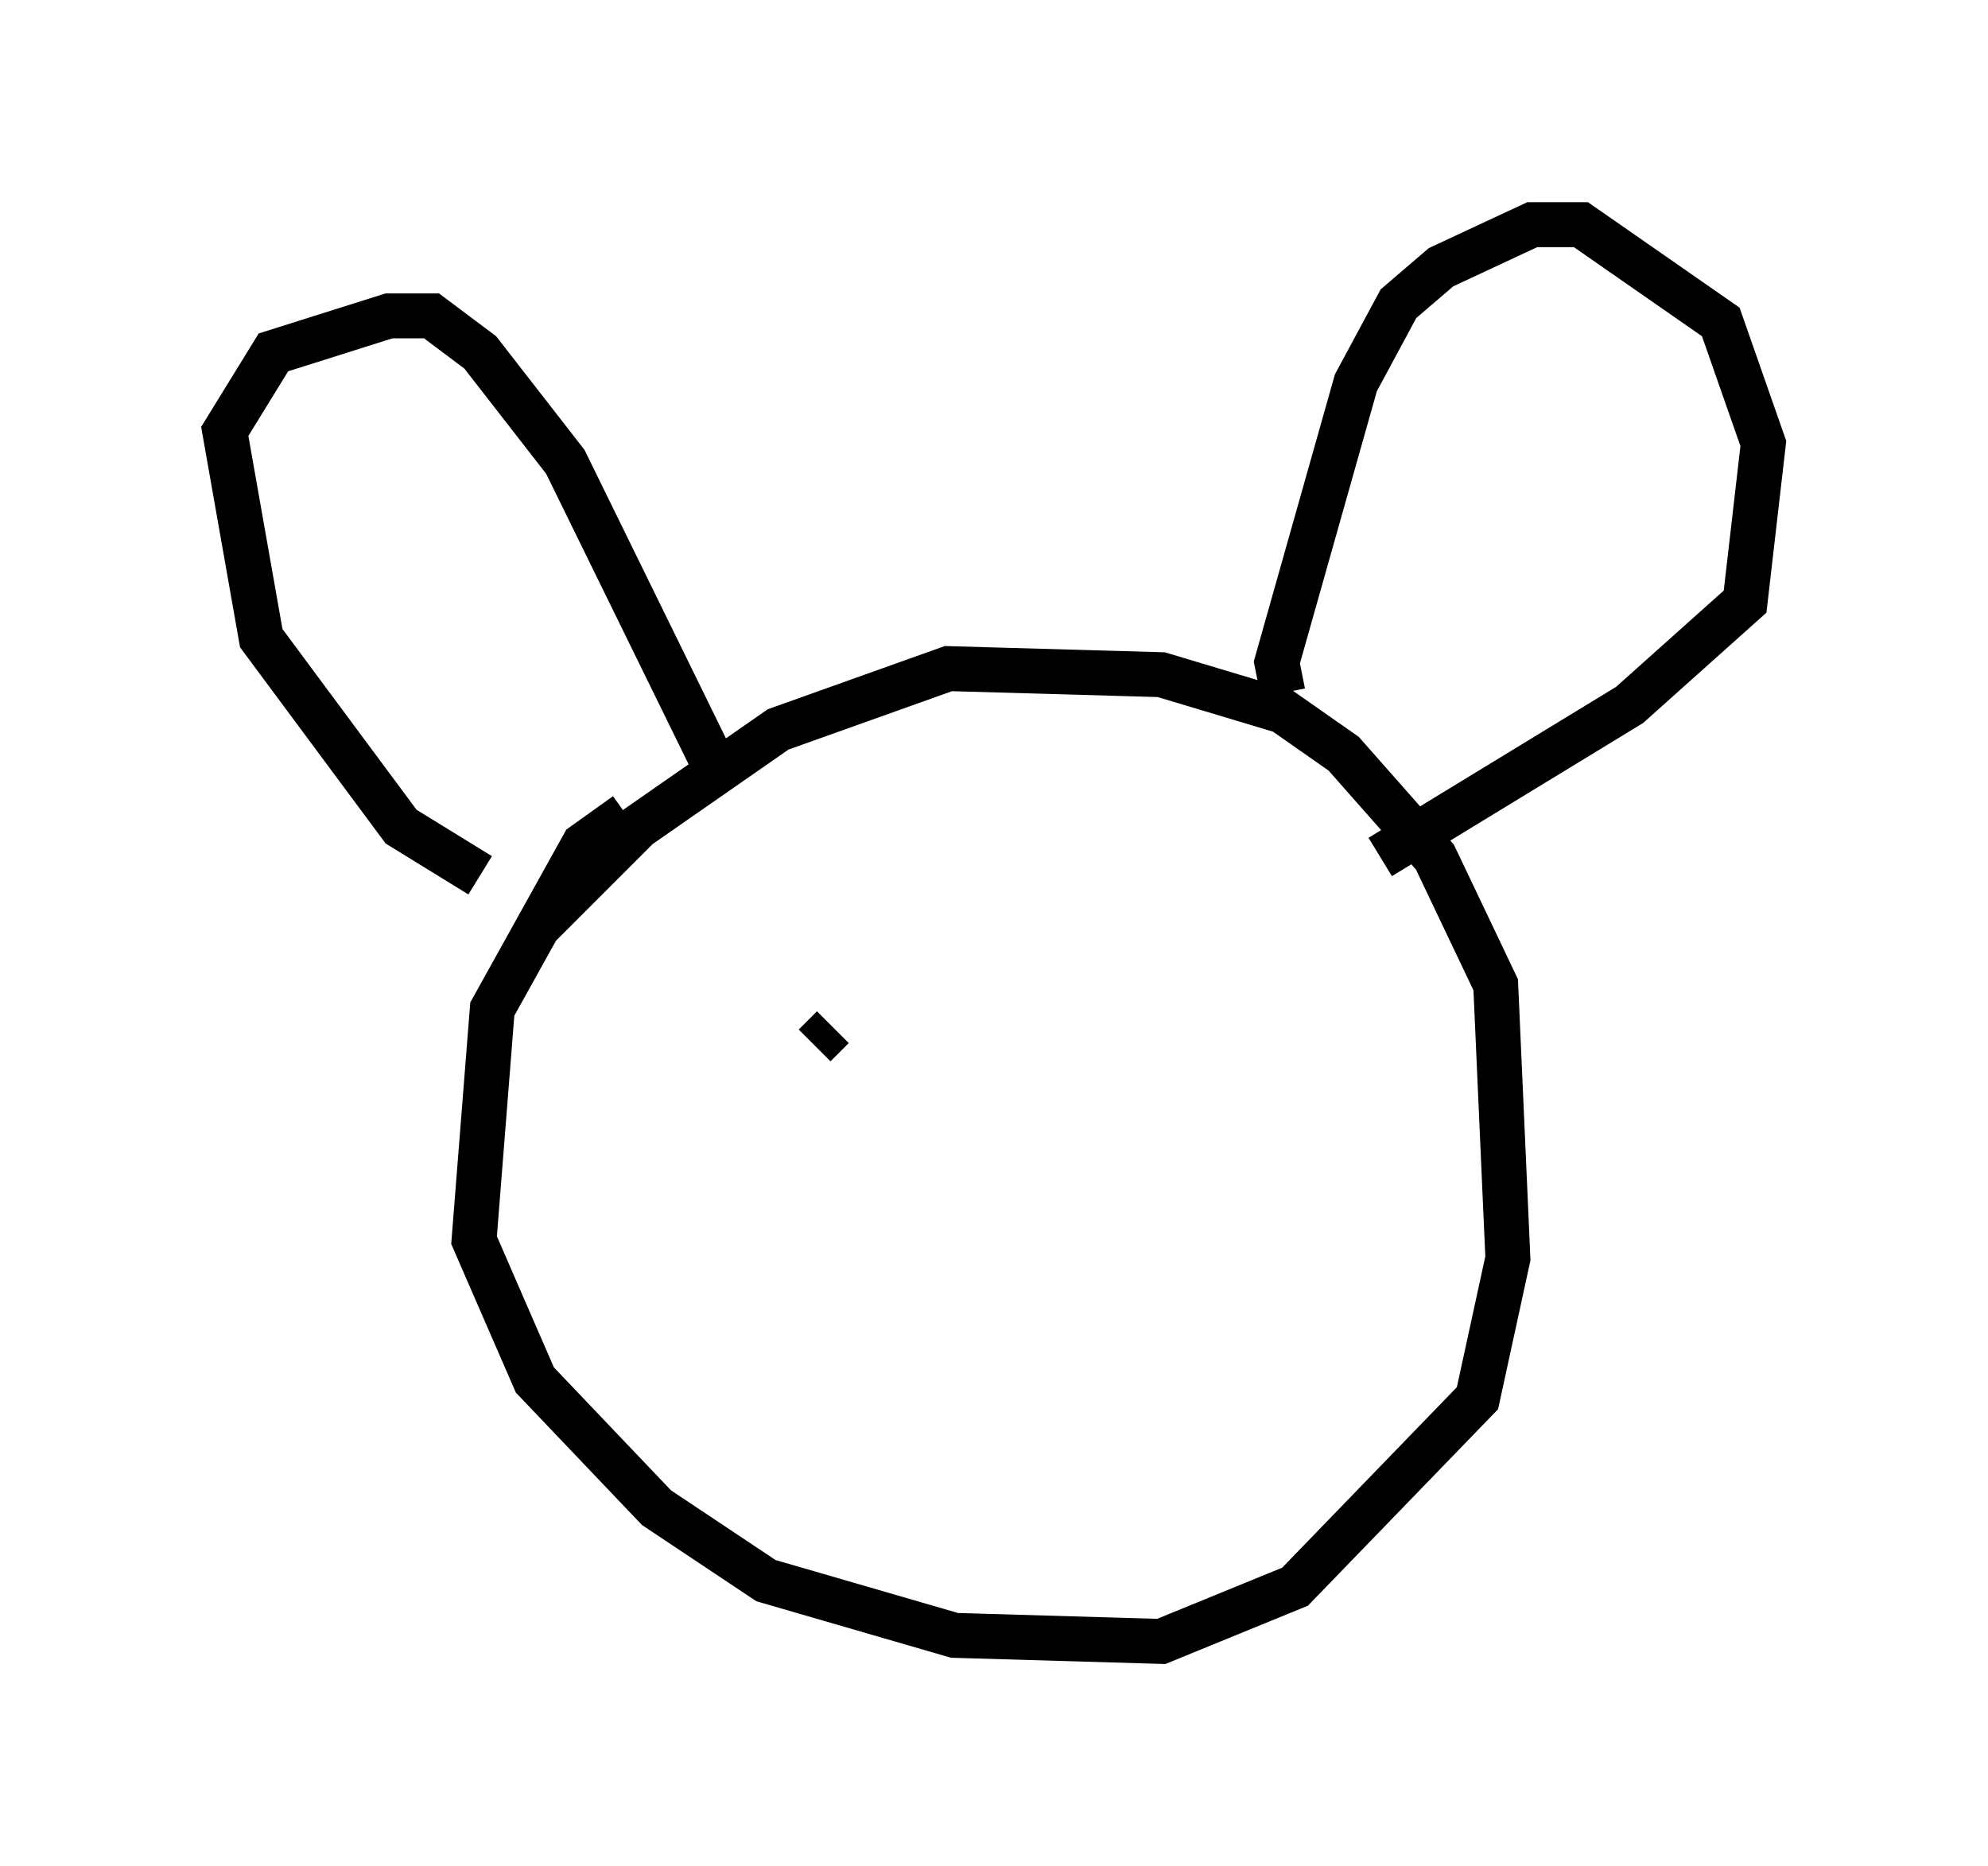 <?xml version="1.0" encoding="utf-8" ?>
<svg baseProfile="full" height="41.529" version="1.1" width="44.235" xmlns="http://www.w3.org/2000/svg" xmlns:ev="http://www.w3.org/2001/xml-events" xmlns:xlink="http://www.w3.org/1999/xlink"><defs /><rect fill="white" height="41.529" width="44.235" x="0" y="0" /><path d="M15.555, 18.261 m-1.624, -0.135 l-0.947, 0.677 -2.03, 3.654 l-0.406, 5.142 1.353, 3.112 l2.706, 2.842 2.436, 1.624 l4.195, 1.218 4.601, 0.135 l2.977, -1.218 4.059, -4.195 l0.677, -3.112 -0.271, -6.089 l-1.353, -2.842 -2.03, -2.3 l-1.353, -0.947 -2.706, -0.812 l-4.736, -0.135 -3.789, 1.353 l-3.112, 2.165 -2.3, 2.3 m-1.218, -1.218 l-1.759, -1.083 -3.112, -4.195 l-0.812, -4.601 1.083, -1.759 l2.571, -0.812 0.947, 0.0 l1.083, 0.812 1.894, 2.436 l3.383, 6.901 m12.584, -1.759 l-0.135, -0.677 1.759, -6.225 l0.947, -1.759 0.947, -0.812 l2.03, -0.947 1.083, 0.0 l3.112, 2.165 0.947, 2.706 l-0.406, 3.518 -2.571, 2.3 l-5.548, 3.383 m-15.697, 4.871 l0.0, 0.0 m9.337, -5.413 l0.0, 0.0 m-6.225, 4.736 l0.406, -0.406 " fill="none" stroke="black" stroke-width="1" /></svg>